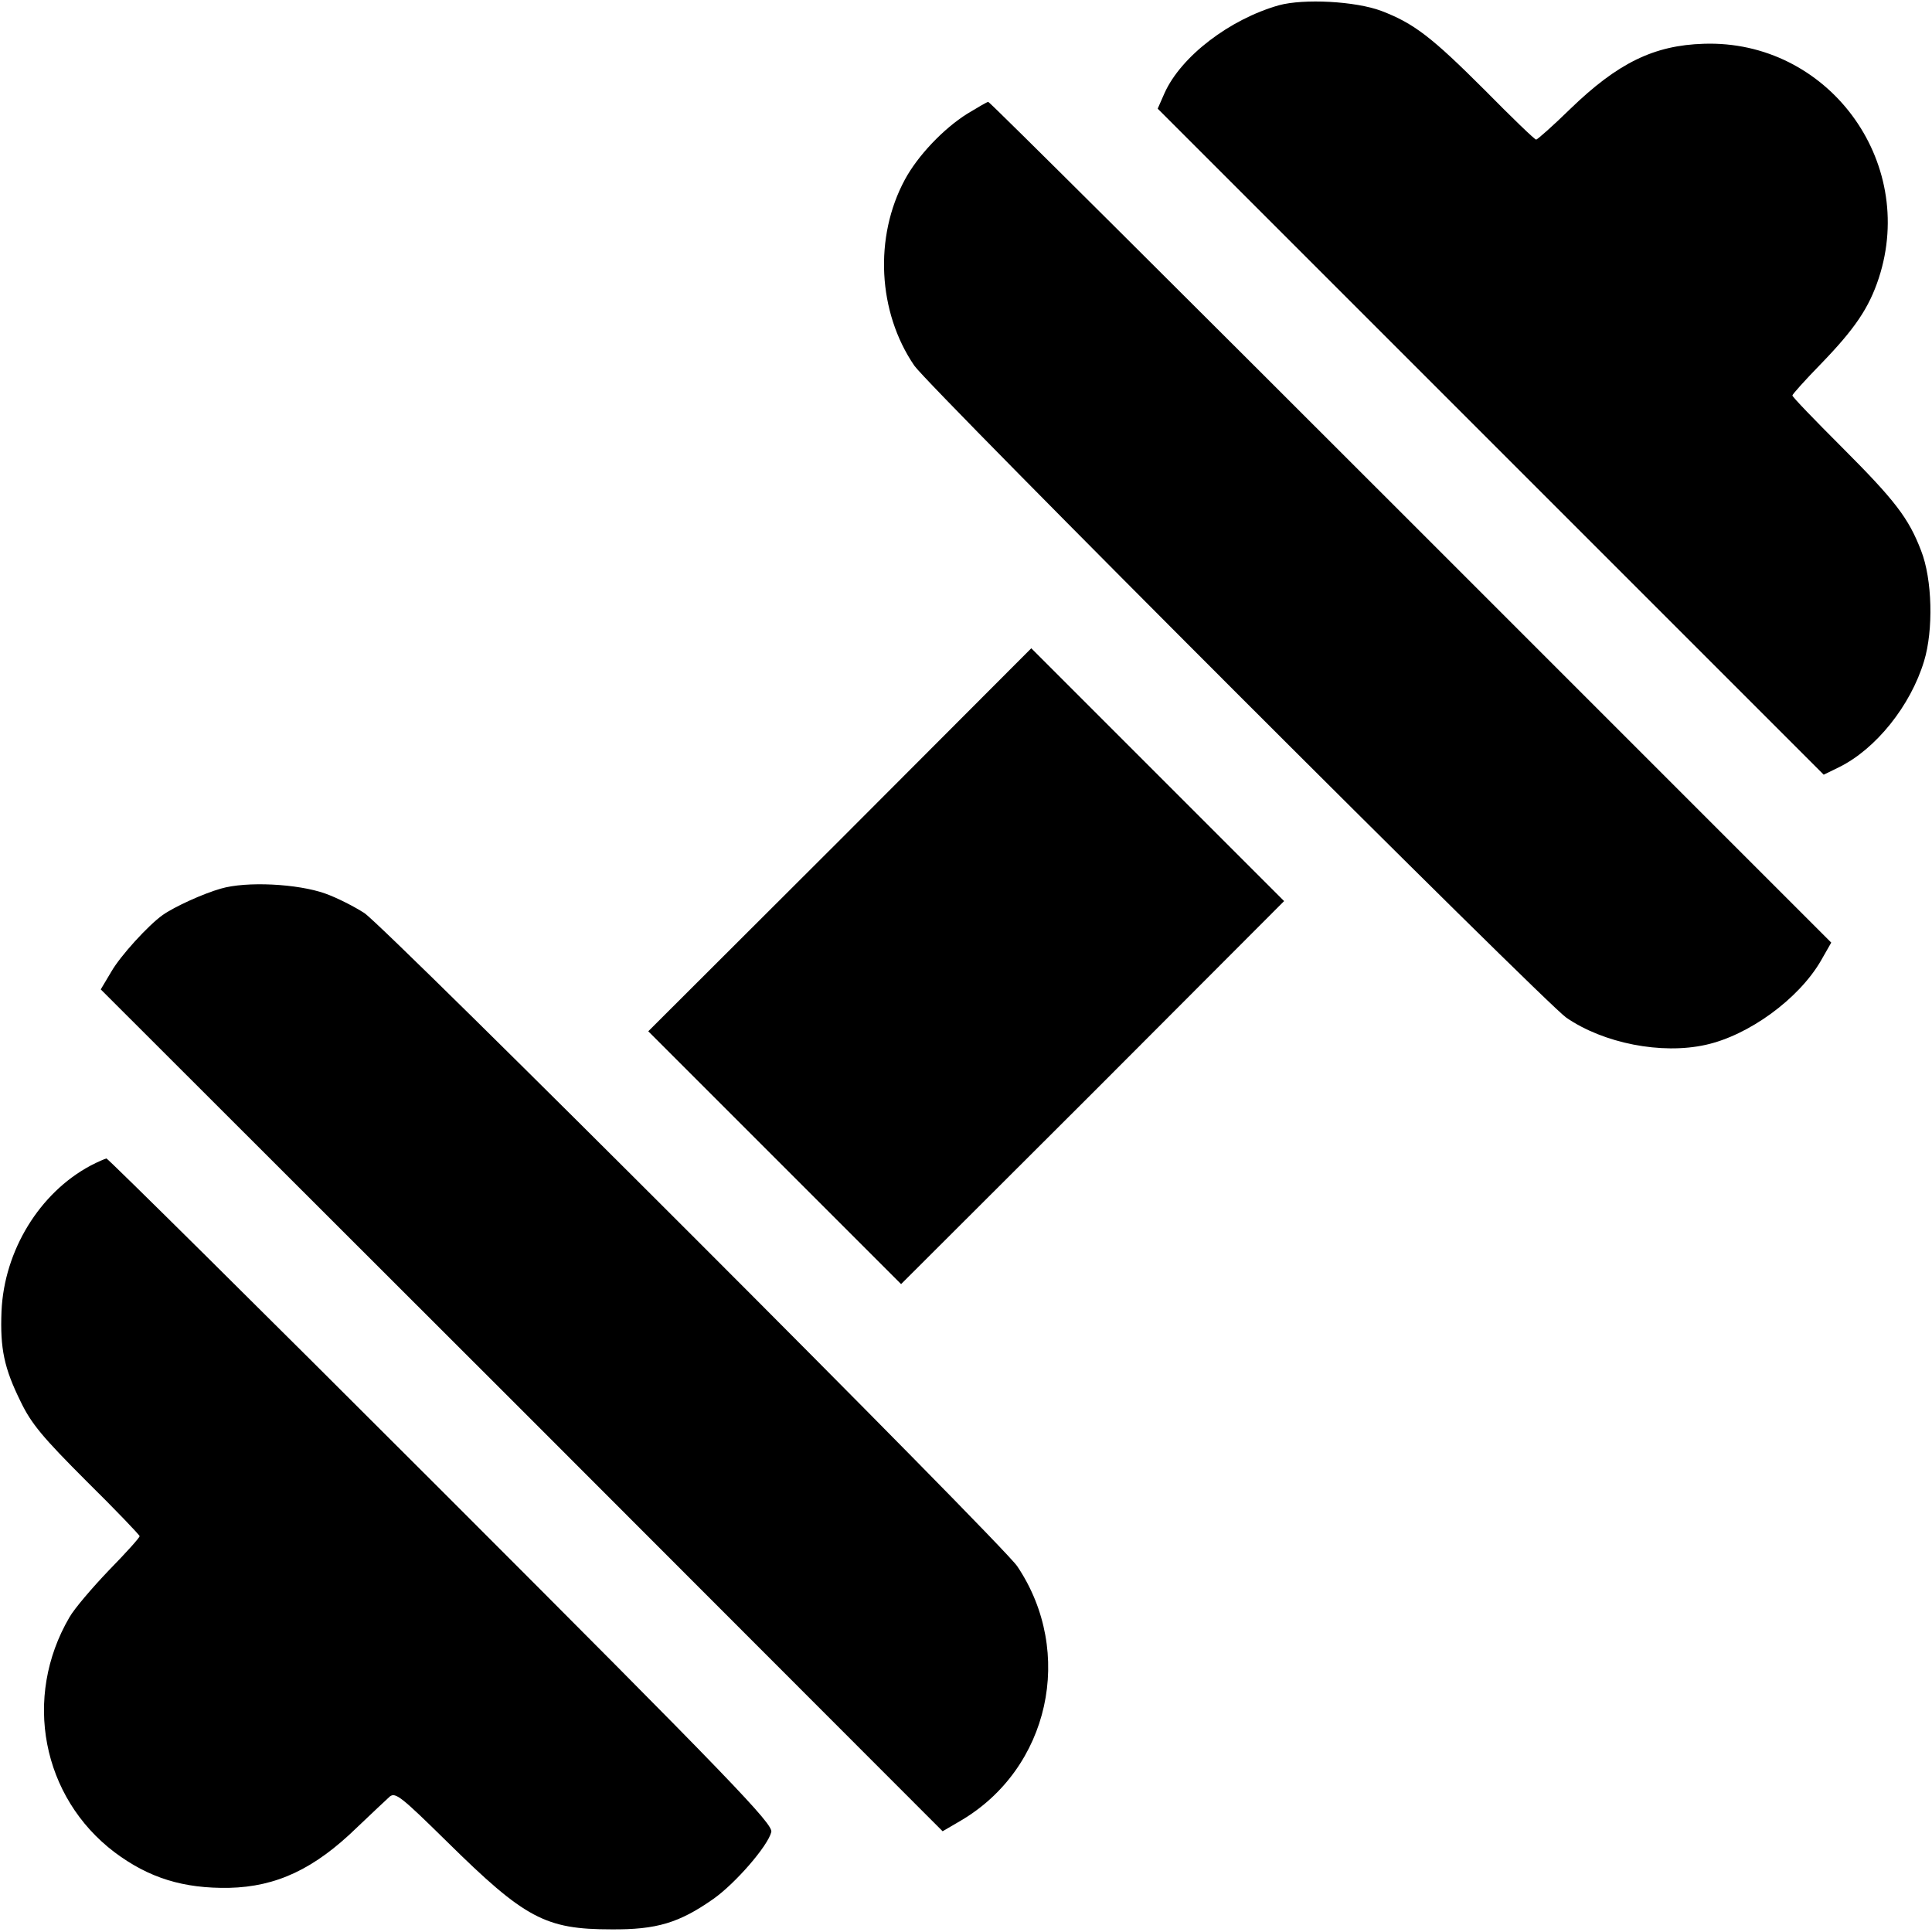 <?xml version="1.0" standalone="no"?>
<!DOCTYPE svg PUBLIC "-//W3C//DTD SVG 20010904//EN"
 "http://www.w3.org/TR/2001/REC-SVG-20010904/DTD/svg10.dtd">
<svg version="1.0" xmlns="http://www.w3.org/2000/svg"
 width="512pt" height="512pt" viewBox="0 0 512 512"
 preserveAspectRatio="xMidYMid meet">
<g transform="translate(0,512) scale(0.1,-0.1)"
fill="#000000" stroke="none">
<path d="M3389 5106 c-130 -37 -259 -135 -303 -233 l-18 -41 882 -882 883
-883 41 20 c97 48 189 162 225 281 25 82 22 217 -8 293 -33 86 -69 133 -210
274 -72 72 -131 133 -131 137 0 3 34 41 75 83 91 94 128 149 154 228 102 312
-137 632 -464 621 -132 -4 -228 -51 -354 -173 -46 -45 -87 -81 -90 -81 -4 0
-65 59 -136 131 -141 141 -188 177 -274 210 -69 26 -206 33 -272 15z"/>
<path d="M2564 4819 c-64 -40 -132 -112 -166 -175 -82 -152 -72 -351 25 -493
39 -57 1671 -1689 1728 -1728 99 -68 252 -98 369 -72 114 25 246 121 305 222
l28 49 -1114 1114 c-613 613 -1116 1114 -1120 1114 -3 0 -27 -14 -55 -31z"/>
<path d="M2226 2894 l-508 -507 335 -335 335 -335 508 507 507 508 -335 335
-335 335 -507 -508z"/>
<path d="M585 2765 c-46 -13 -123 -48 -154 -70 -38 -27 -112 -108 -136 -150
l-28 -47 1116 -1115 1115 -1116 48 28 c235 138 303 446 150 674 -38 58 -1669
1689 -1730 1731 -26 17 -73 41 -104 52 -73 26 -209 33 -277 13z"/>
<path d="M240 2031 c-135 -72 -229 -225 -236 -386 -4 -99 7 -151 51 -240 28
-58 58 -94 174 -210 78 -77 141 -143 141 -146 0 -4 -36 -44 -81 -90 -44 -46
-92 -102 -105 -125 -124 -212 -73 -477 120 -623 91 -68 182 -96 303 -94 126 3
226 50 339 160 39 37 78 74 87 82 15 12 31 -1 152 -120 206 -203 260 -232 435
-232 120 -1 180 17 271 81 58 41 144 140 153 177 5 21 -102 133 -874 905 -484
484 -884 880 -888 880 -4 -1 -23 -9 -42 -19z"/>
</g>
</svg>
